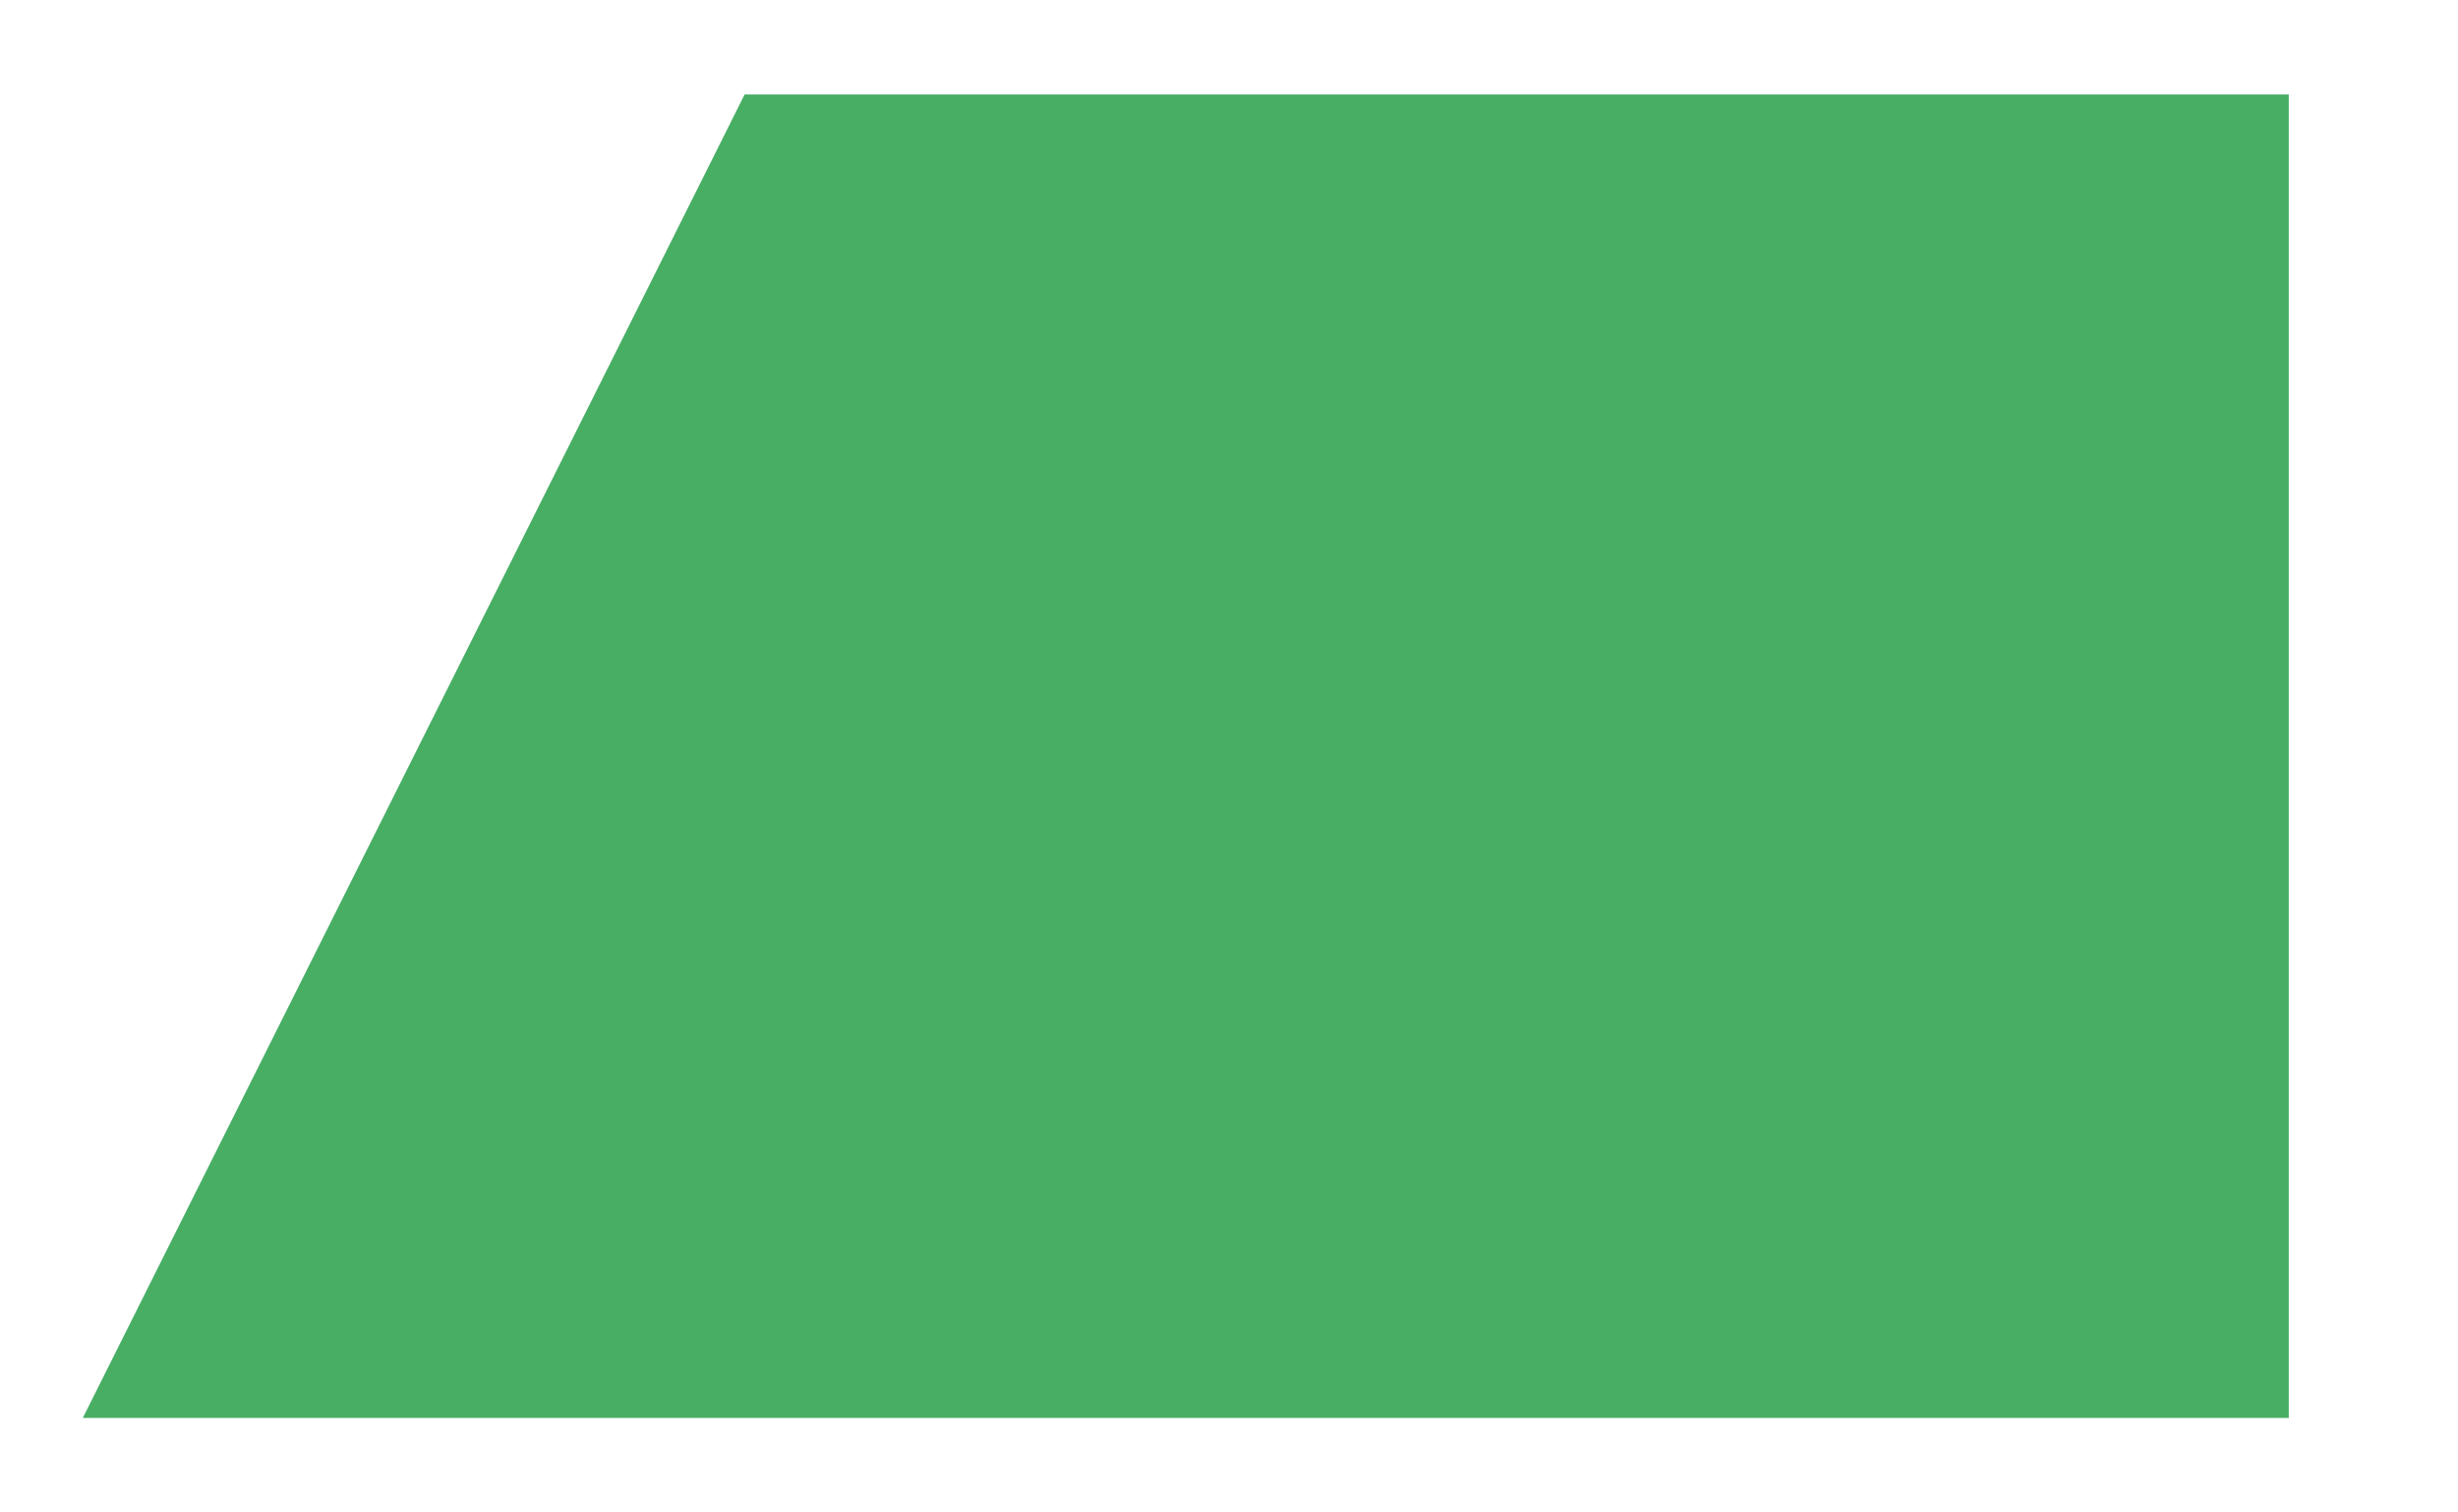 <svg width="13" height="8" viewBox="0 0 13 8" fill="none" xmlns="http://www.w3.org/2000/svg">
<path fill-rule="evenodd" clip-rule="evenodd" d="M3.938 0.5L0.438 7.5H12.105V0.5H3.938Z" fill="#48AE64"/>
</svg>
